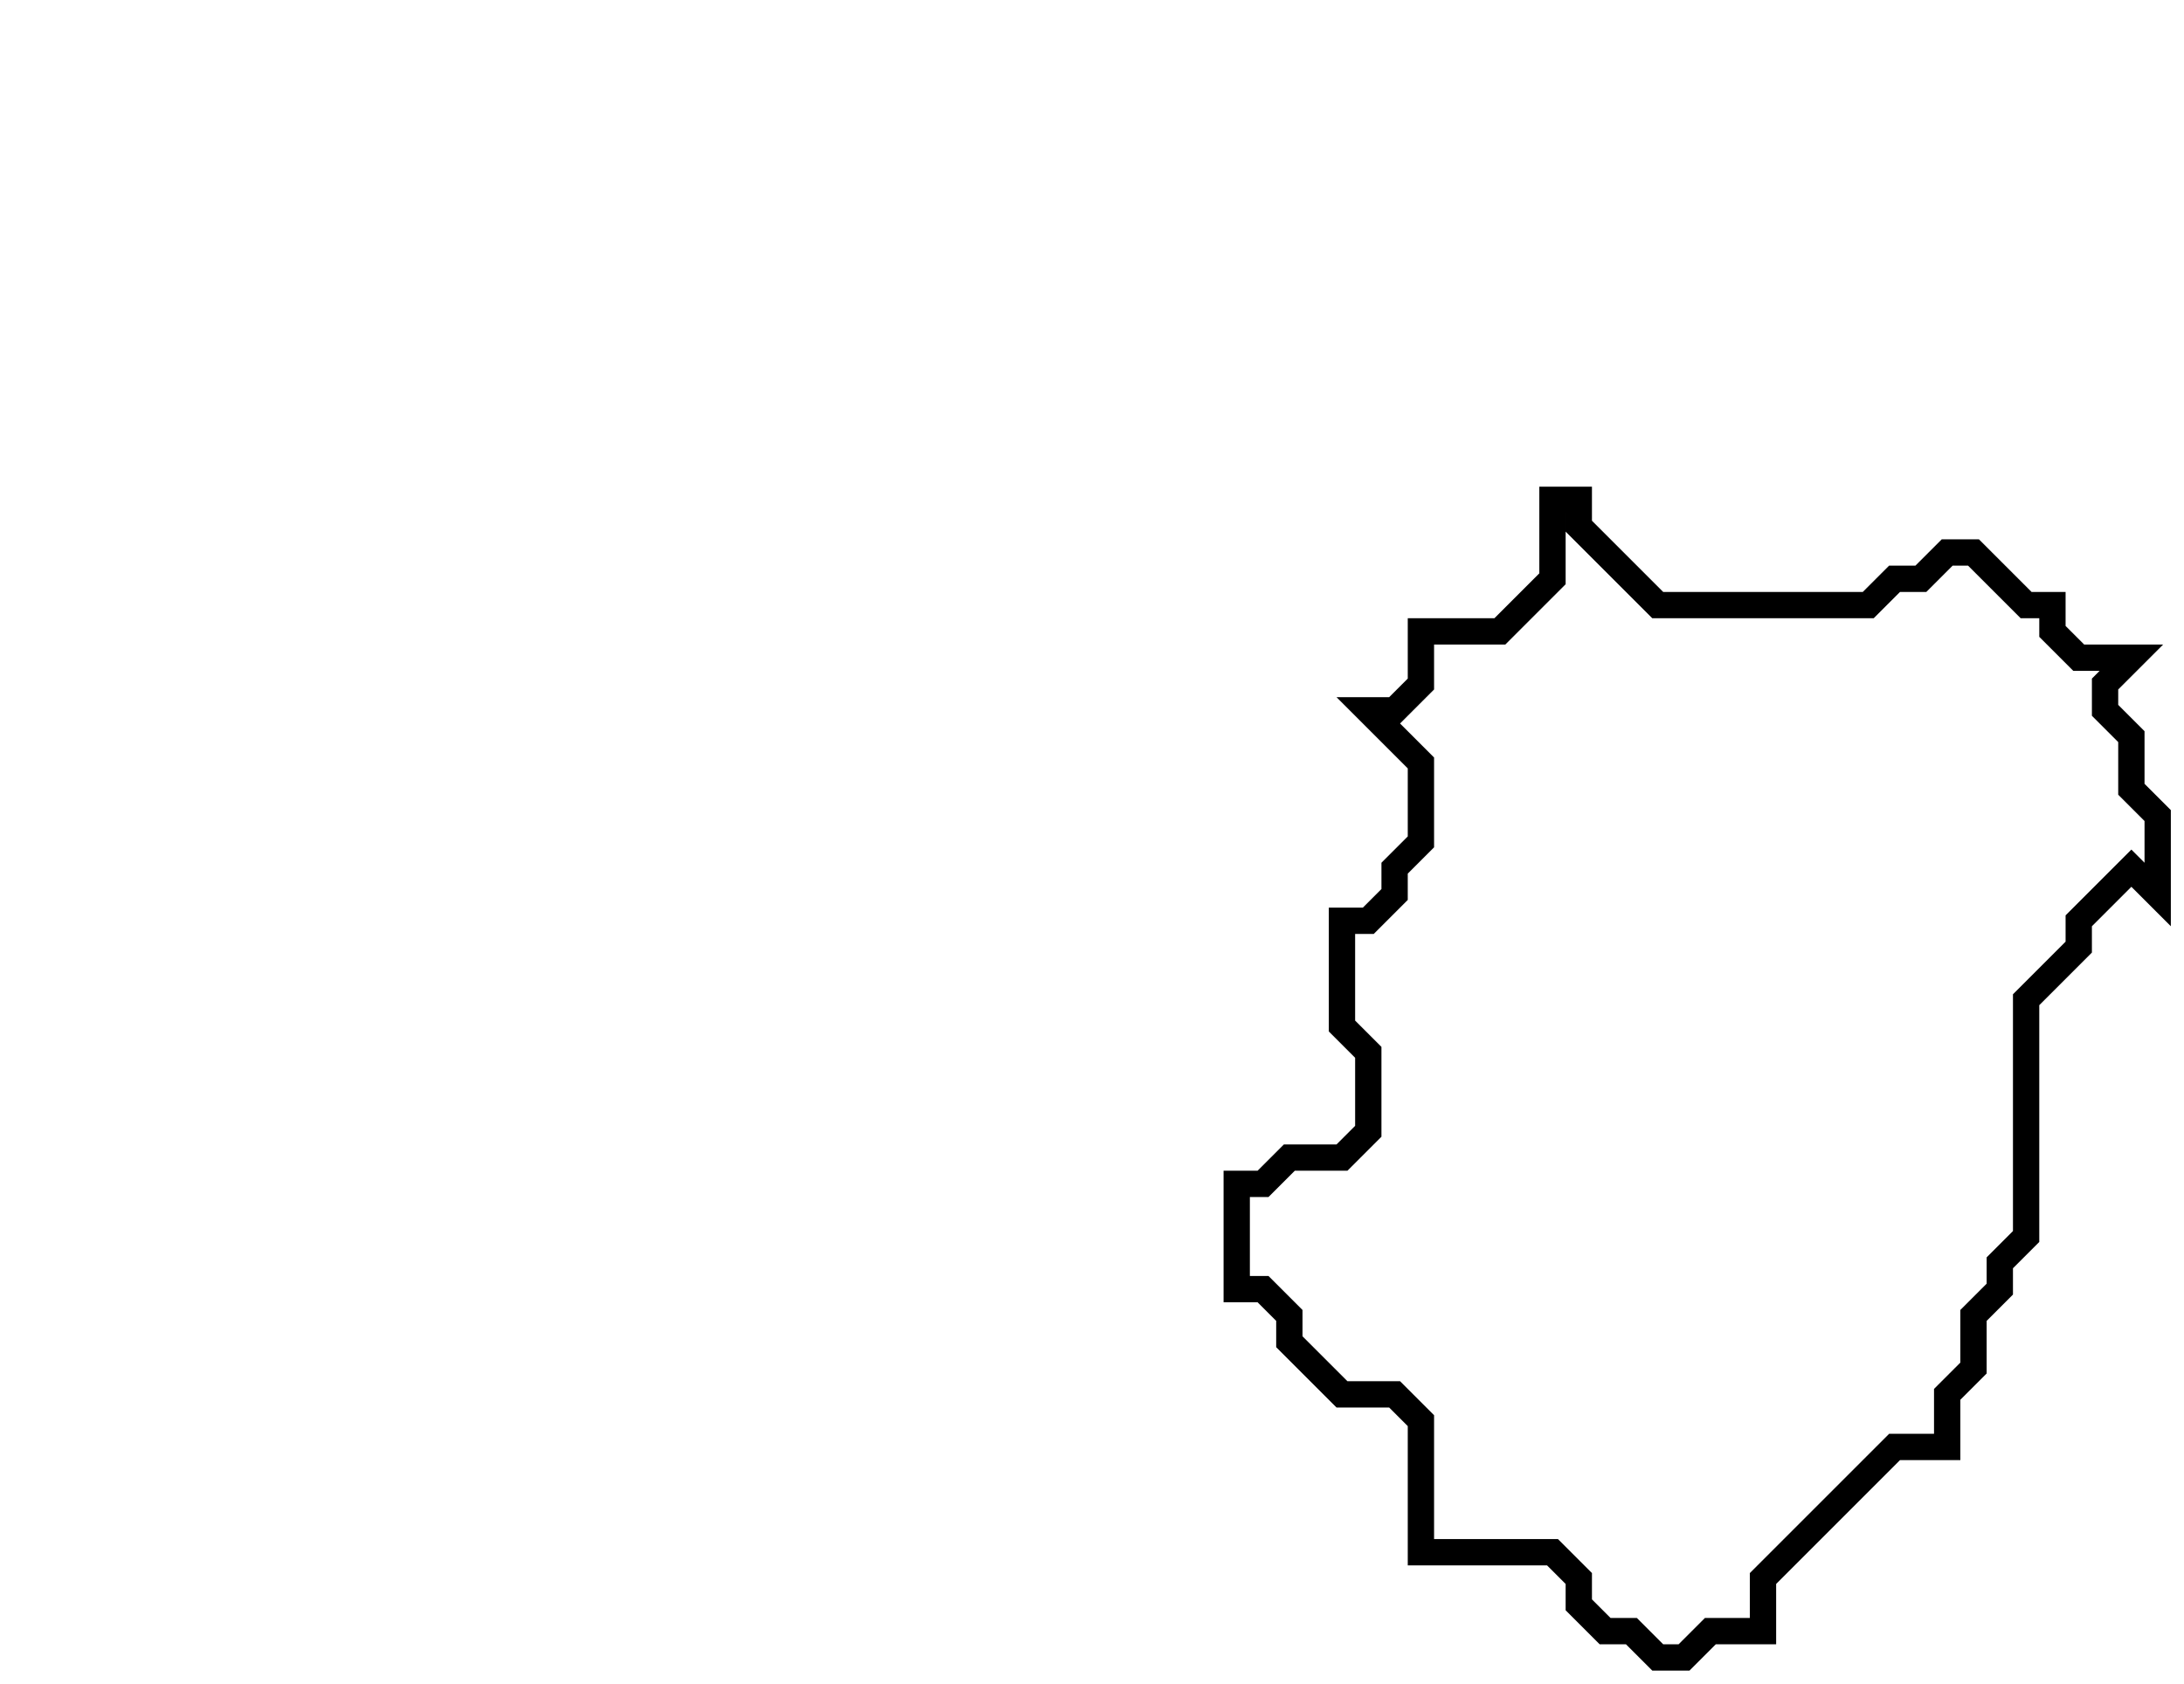 <svg xmlns="http://www.w3.org/2000/svg" width="83" height="64">
  <path d="M 59,19 L 59,22 L 57,24 L 54,24 L 54,26 L 53,27 L 52,27 L 54,29 L 54,32 L 53,33 L 53,34 L 52,35 L 51,35 L 51,39 L 52,40 L 52,43 L 51,44 L 49,44 L 48,45 L 47,45 L 47,49 L 48,49 L 49,50 L 49,51 L 51,53 L 53,53 L 54,54 L 54,59 L 59,59 L 60,60 L 60,61 L 61,62 L 62,62 L 63,63 L 64,63 L 65,62 L 67,62 L 67,60 L 72,55 L 74,55 L 74,53 L 75,52 L 75,50 L 76,49 L 76,48 L 77,47 L 77,38 L 79,36 L 79,35 L 81,33 L 82,34 L 82,31 L 81,30 L 81,28 L 80,27 L 80,26 L 81,25 L 79,25 L 78,24 L 78,23 L 77,23 L 75,21 L 74,21 L 73,22 L 72,22 L 71,23 L 63,23 L 60,20 L 60,19 Z" fill="none" stroke="black" stroke-width="1"/>
</svg>